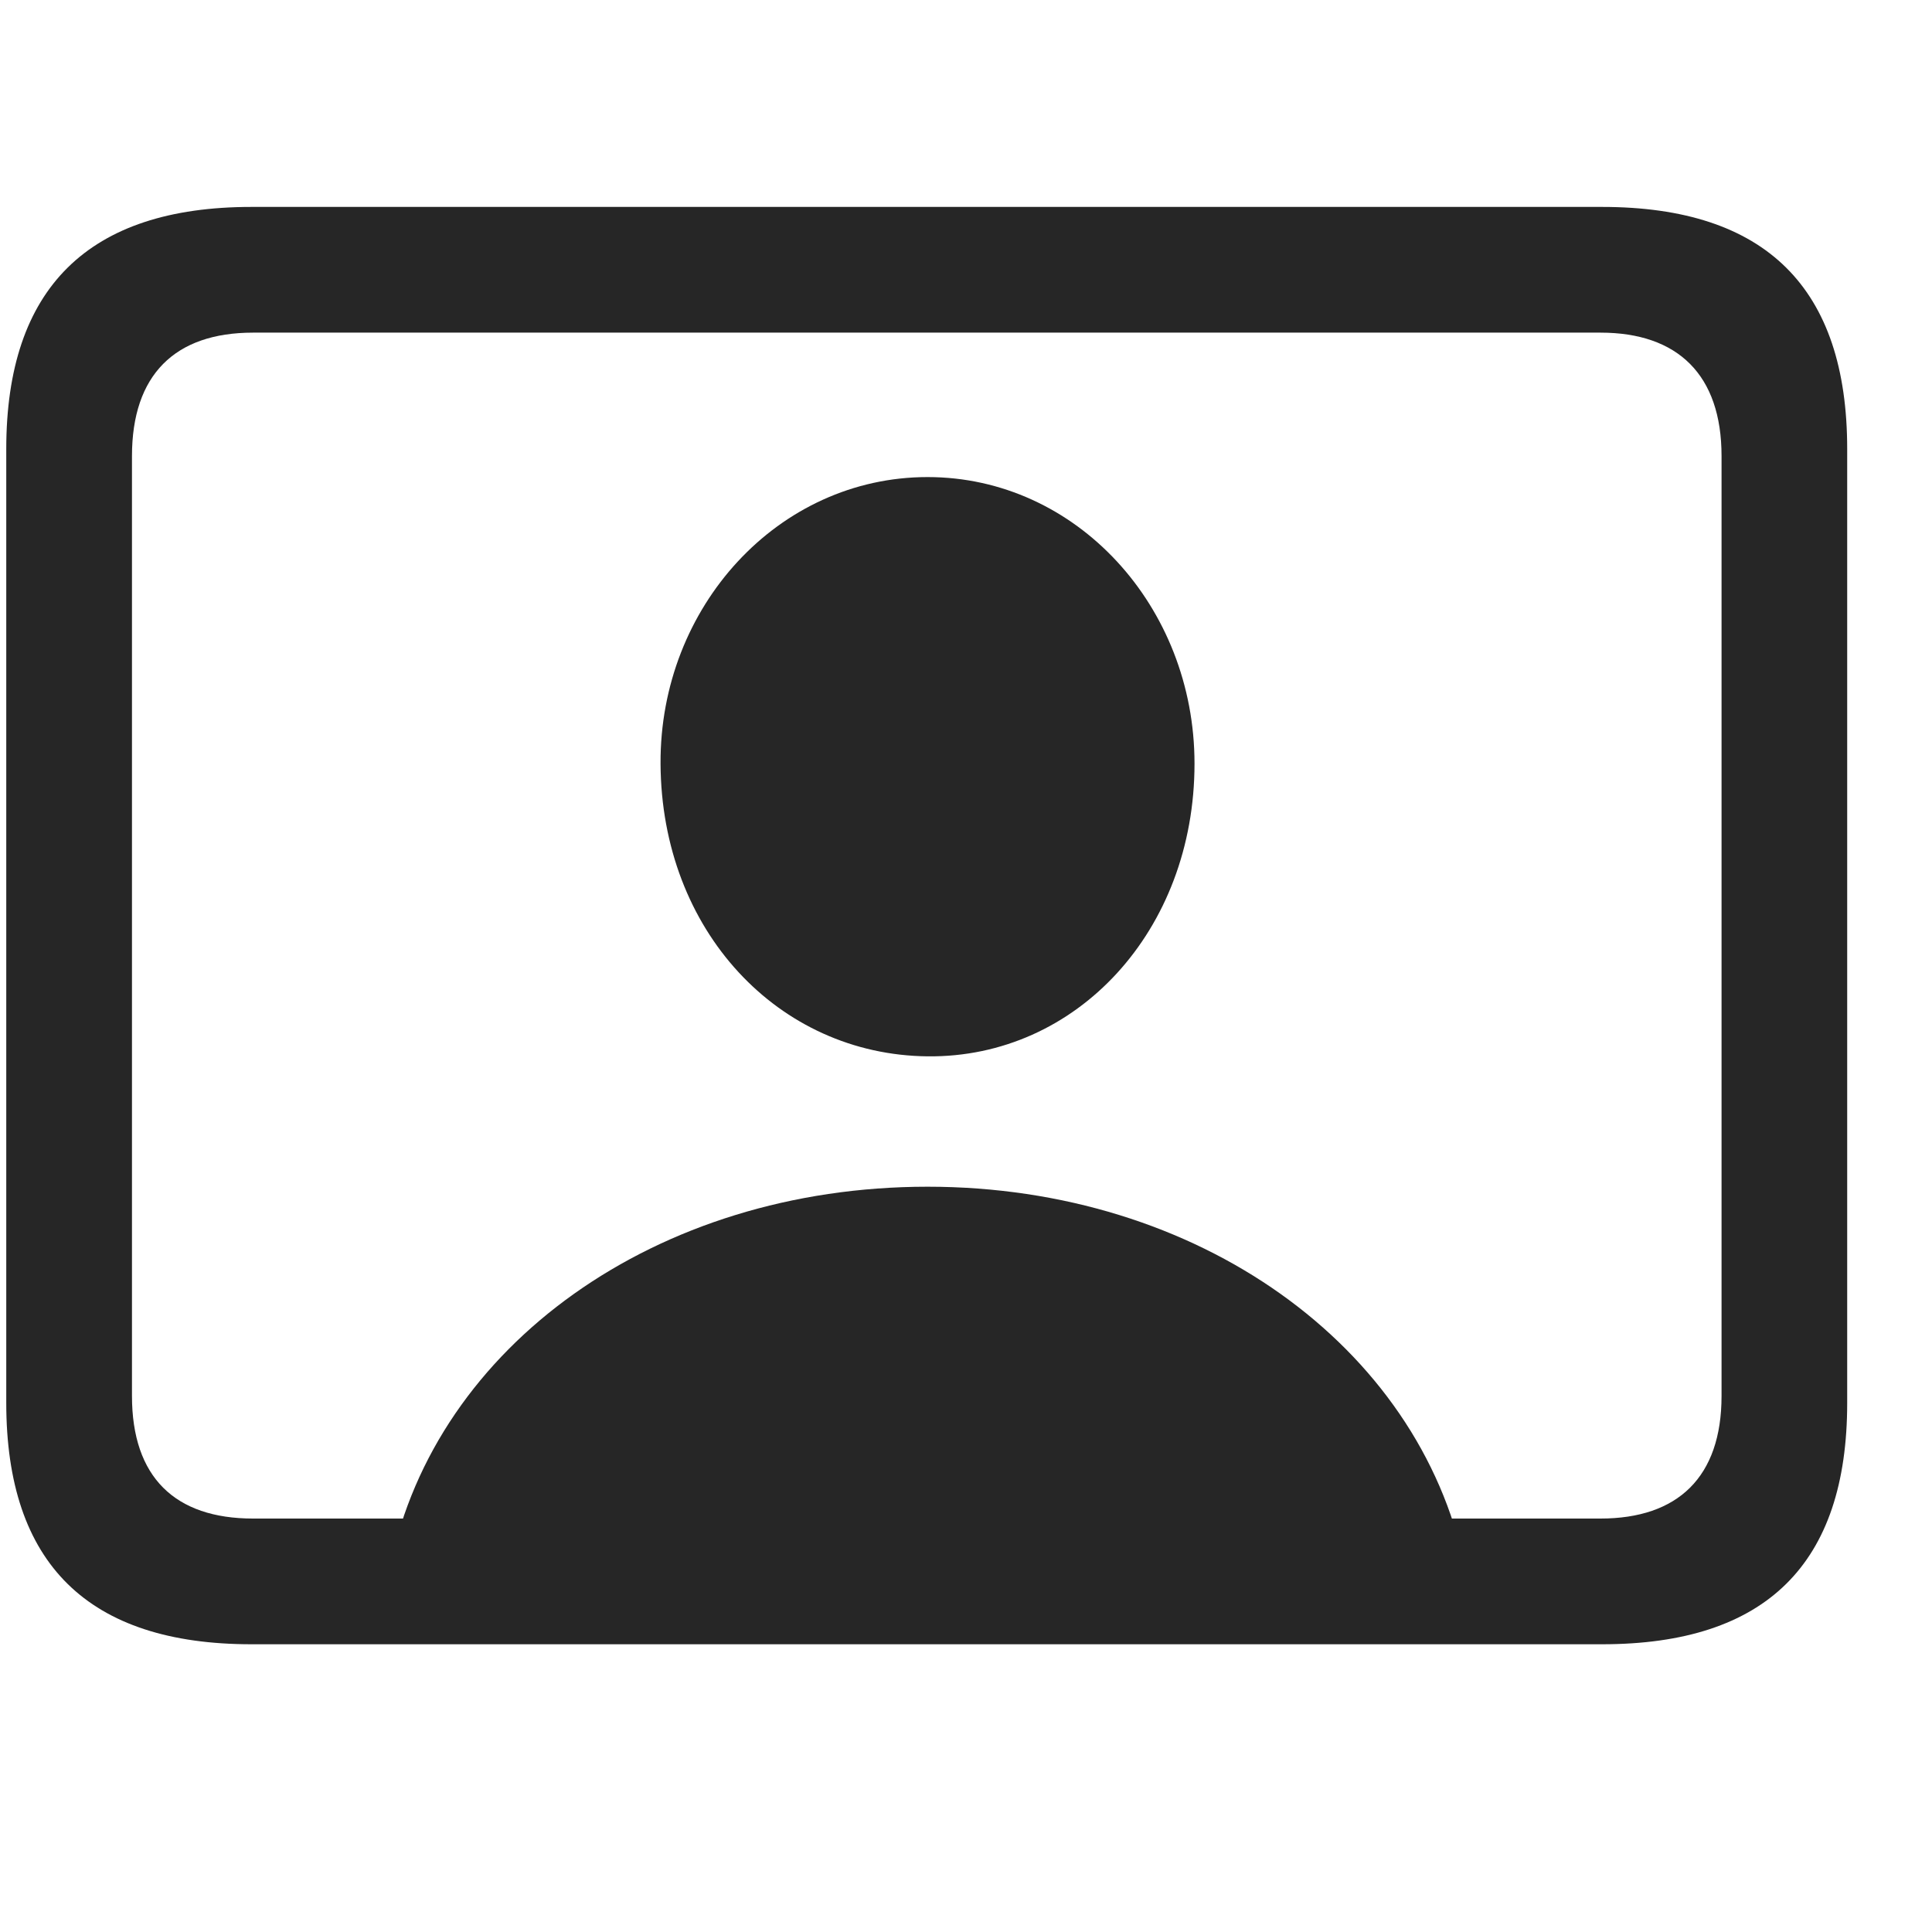 <svg width="29" height="29" viewBox="0 0 29 29" fill="currentColor" xmlns="http://www.w3.org/2000/svg">
<g clip-path="url(#clip0_2207_33307)">
<path d="M3.774 24.681H24.048C26.509 24.681 27.727 23.474 27.727 21.059V6.739C27.727 4.325 26.509 3.106 24.048 3.106H3.774C1.325 3.106 0.094 4.325 0.094 6.739V21.059C0.094 23.474 1.325 24.681 3.774 24.681ZM3.798 22.794C2.626 22.794 1.981 22.173 1.981 20.954V6.845C1.981 5.626 2.626 4.993 3.798 4.993H24.024C25.184 4.993 25.841 5.626 25.841 6.845V20.954C25.841 22.173 25.184 22.794 24.024 22.794H3.798ZM5.86 23.497H21.985C21.294 20.204 17.989 17.813 13.923 17.813C9.844 17.813 6.54 20.204 5.86 23.497ZM13.923 15.856C16.161 15.88 17.93 13.97 17.93 11.462C17.93 9.106 16.161 7.161 13.923 7.161C11.684 7.161 9.903 9.106 9.915 11.462C9.927 13.97 11.684 15.833 13.923 15.856Z" fill="currentColor" fill-opacity="0.85"/>
</g>
<defs>
<clipPath id="clip0_2207_33307">
<rect width="27.633" height="21.574" fill="currentColor" transform="translate(0.094 3.106)"/>
</clipPath>
</defs>
</svg>
